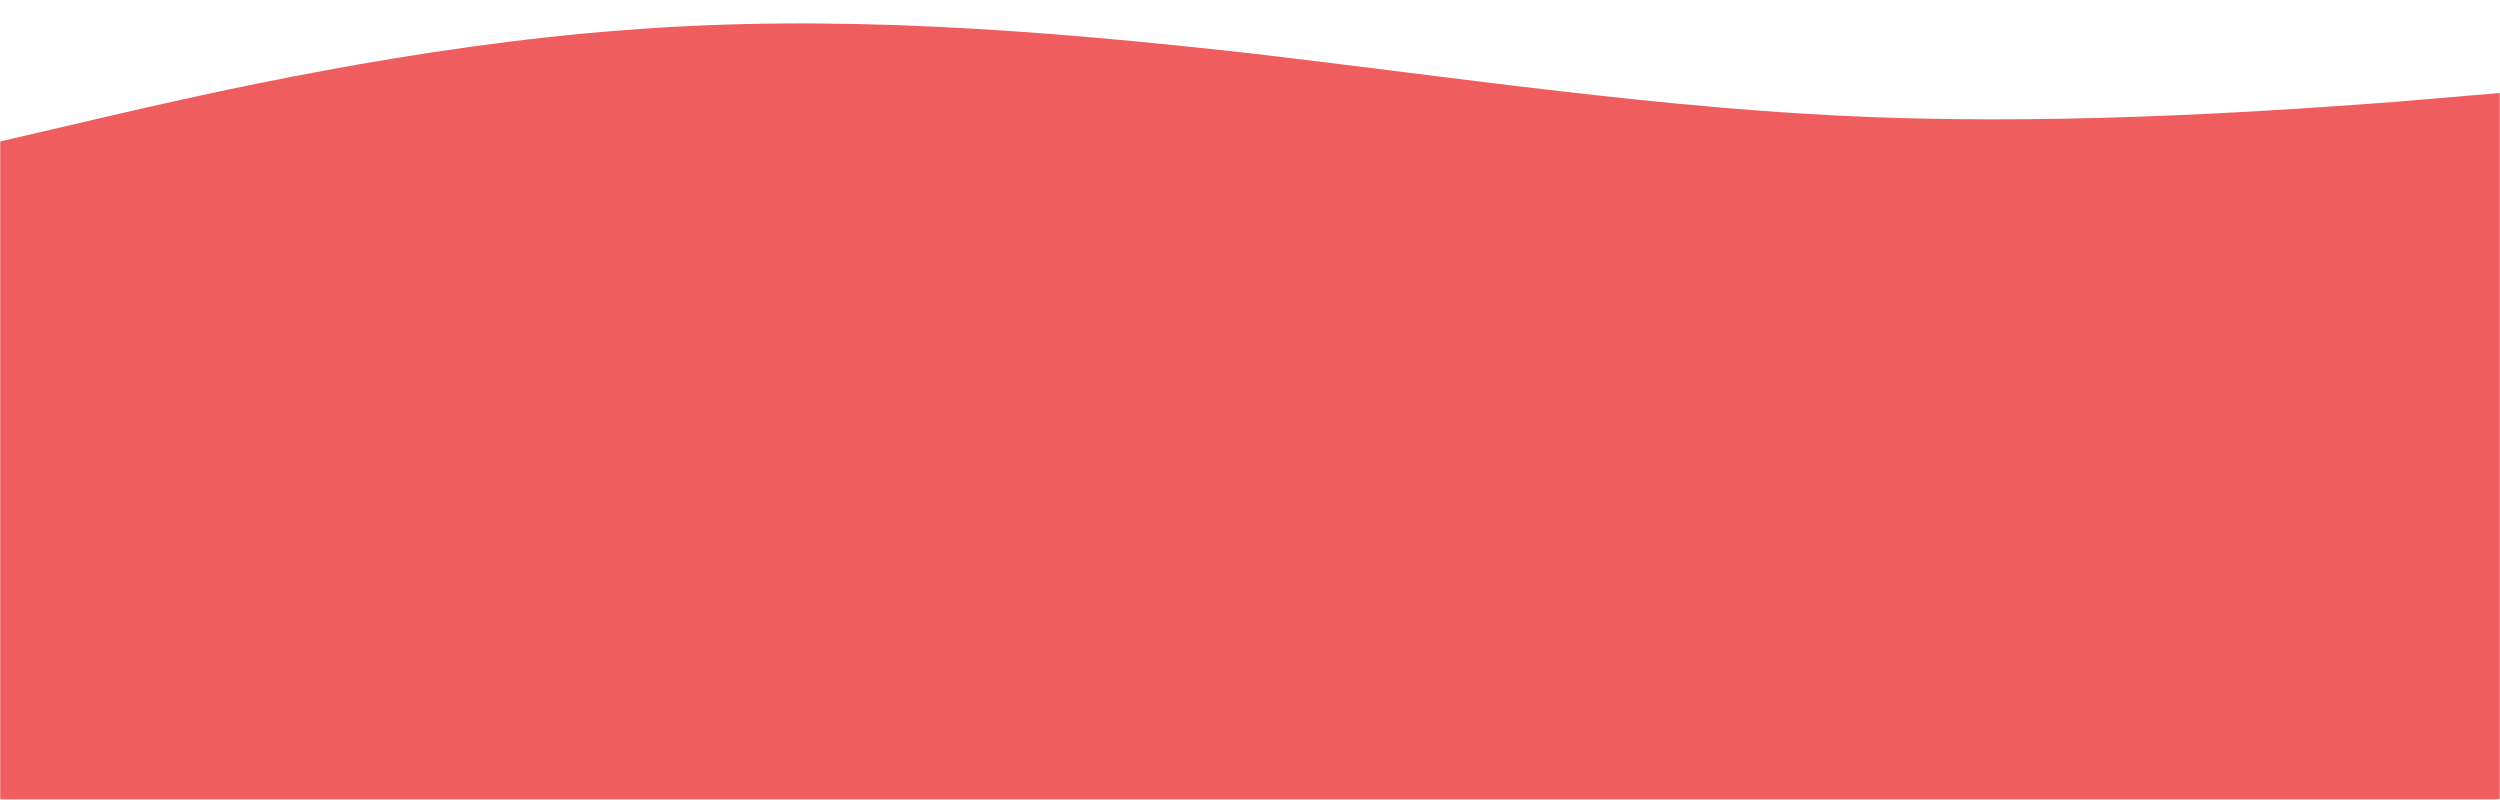 <svg width="1388" height="444" viewBox="0 0 1388 444" fill="none" xmlns="http://www.w3.org/2000/svg">
<mask id="mask0_15_212" style="mask-type:alpha" maskUnits="userSpaceOnUse" x="0" y="0" width="1388" height="444">
<rect width="1388" height="444" fill="#D9D9D9"/>
</mask>
<g mask="url(#mask0_15_212)">
<path fill-rule="evenodd" clip-rule="evenodd" d="M0 78.566L57.833 65.094C115.667 51.622 231.333 25.291 347 16.718C462.667 7.532 578.333 16.718 694 29.577C809.667 43.049 925.333 60.808 1041 65.094C1156.67 69.381 1272.33 60.808 1330.17 56.521L1388 51.622V263.5H1330.17C1272.33 263.5 1156.67 263.5 1041 263.5C925.333 263.5 809.667 263.5 694 263.5C578.333 263.5 462.667 263.5 347 263.5C231.333 263.5 115.667 263.5 57.833 263.5H0V78.566Z" fill="#F05D5E"/>
<path fill-rule="evenodd" clip-rule="evenodd" d="M1388 443.434L1330.17 456.906C1272.33 470.378 1156.67 496.709 1041 505.282C925.333 514.468 809.667 505.282 694 492.423C578.333 478.951 462.667 461.192 347 456.906C231.333 452.619 115.667 461.192 57.833 465.479L7.62939e-06 470.378V258.5H57.833C115.667 258.5 231.333 258.5 347 258.5C462.667 258.5 578.333 258.5 694 258.5C809.667 258.5 925.333 258.5 1041 258.5C1156.67 258.5 1272.33 258.5 1330.17 258.5H1388V443.434Z" fill="#F05D5E"/>
</g>
</svg>

